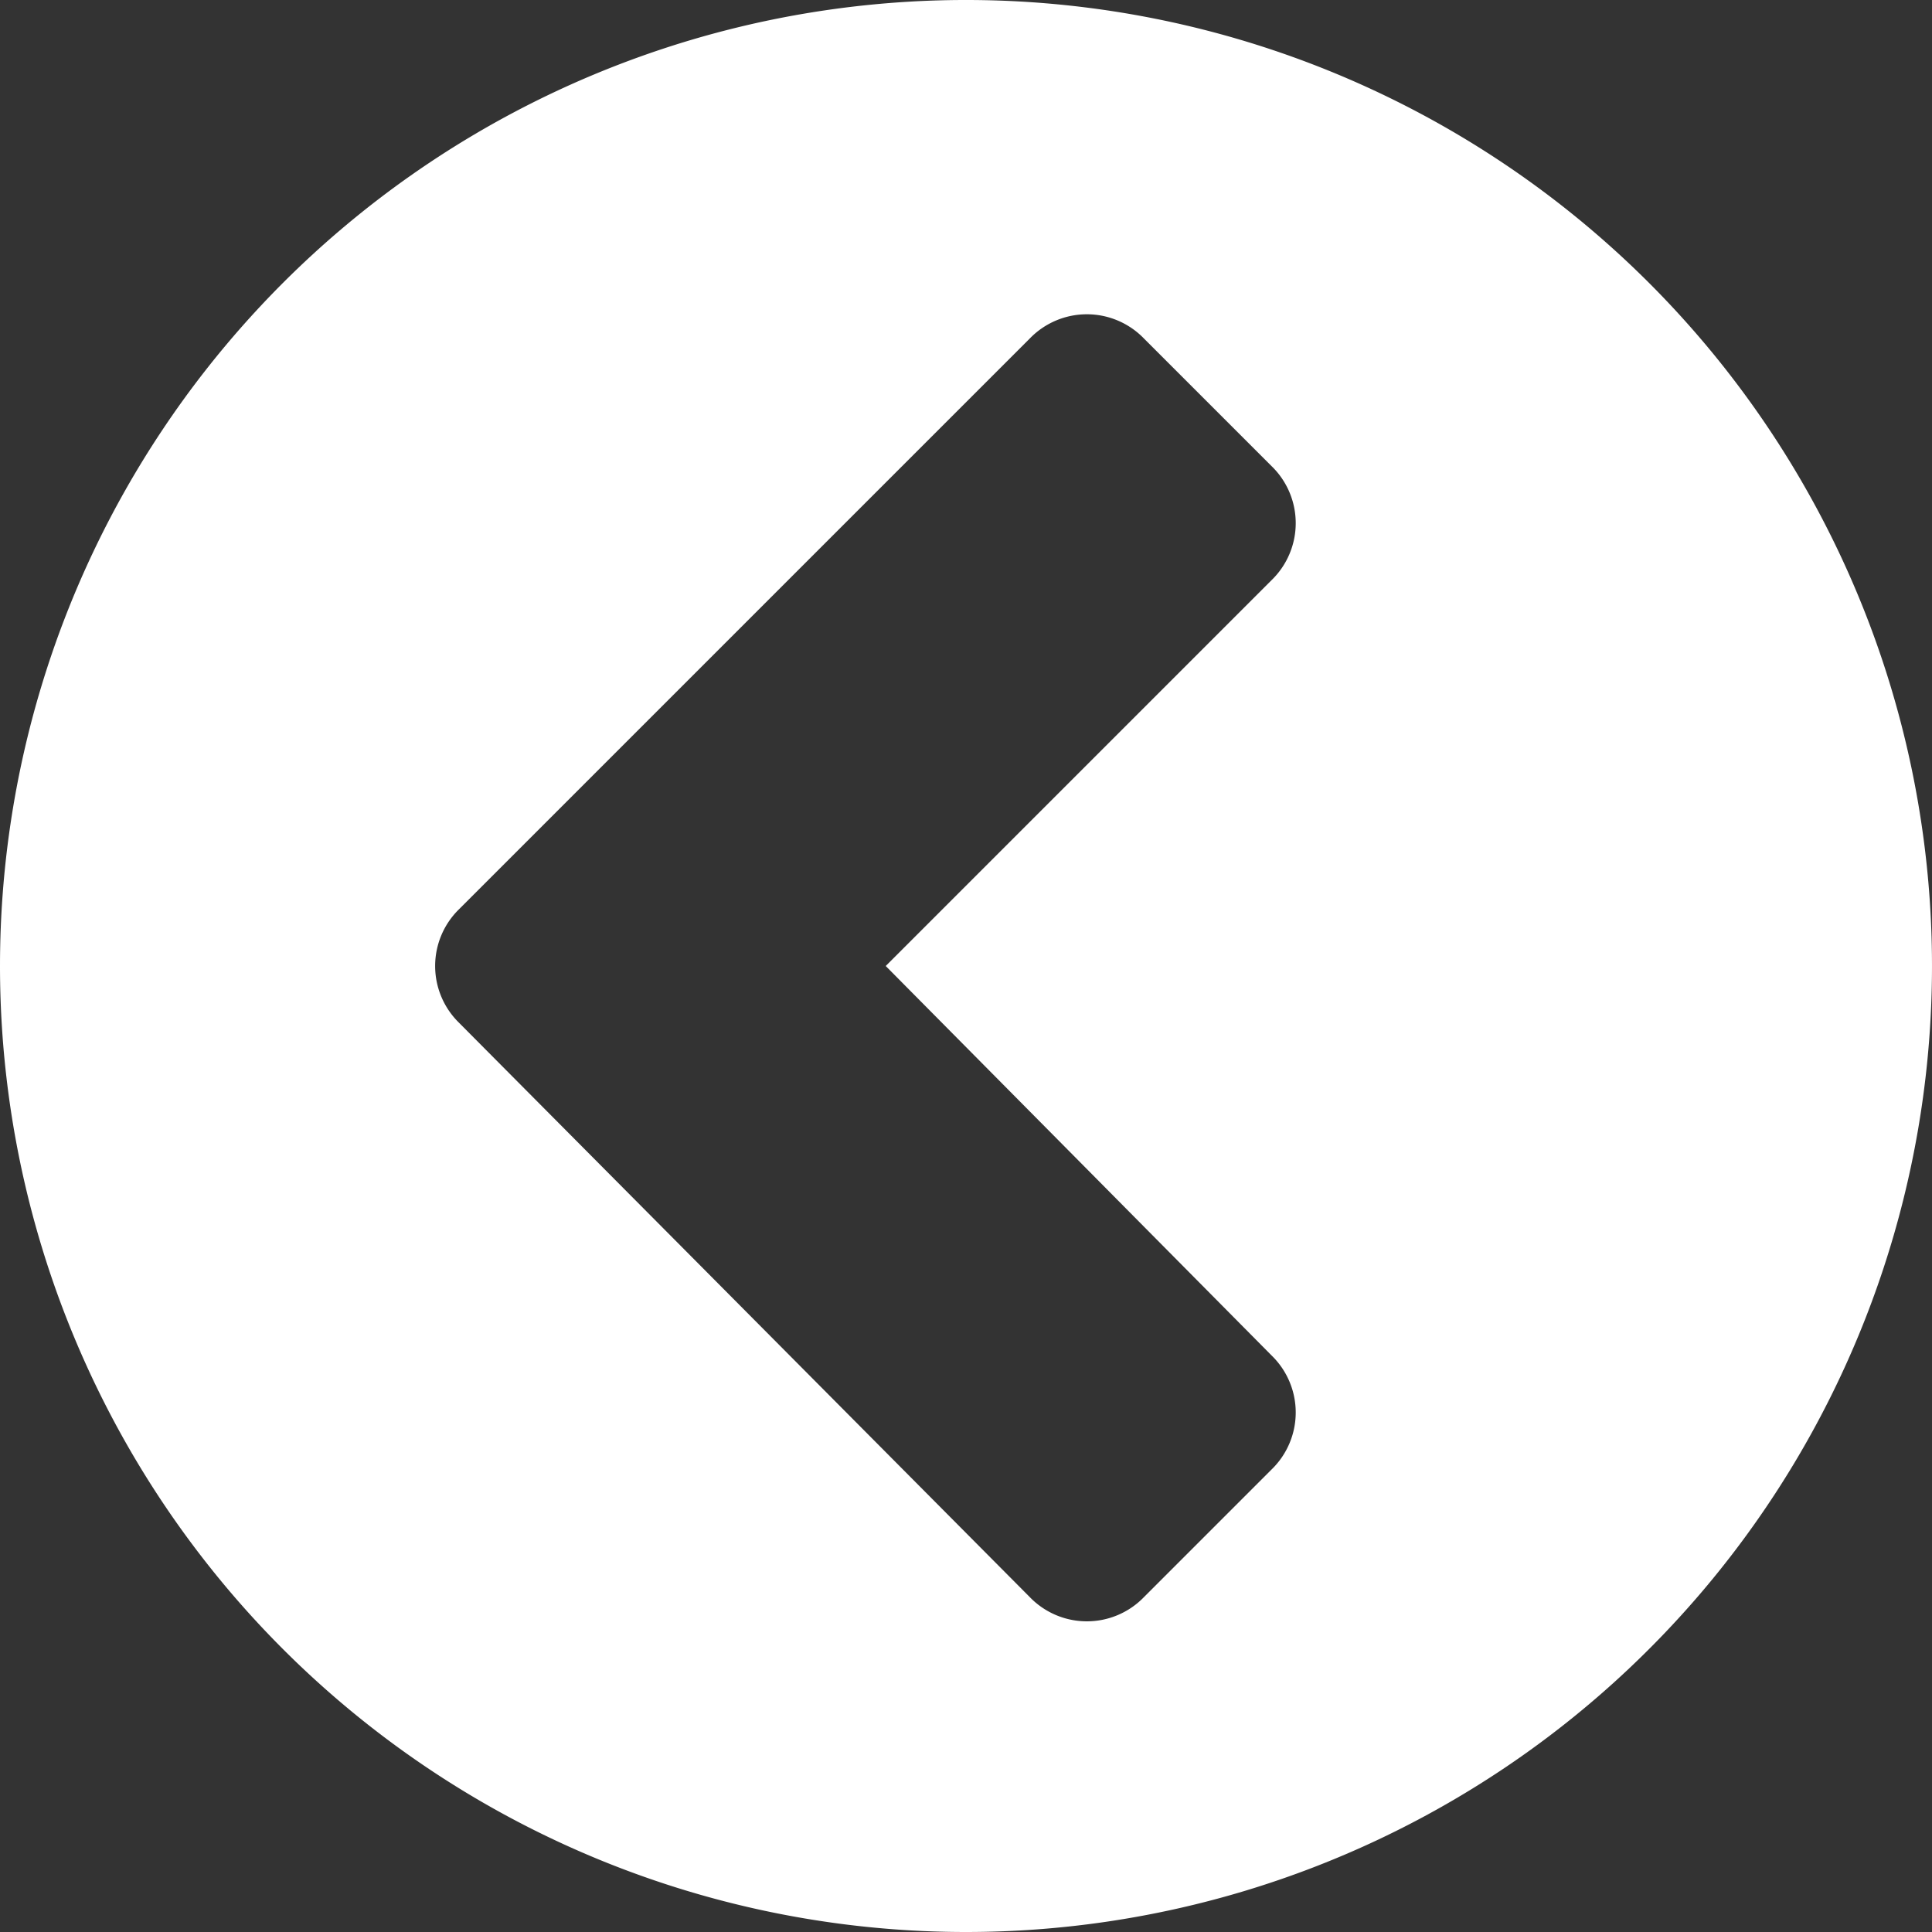 <svg xmlns="http://www.w3.org/2000/svg" viewBox="0 0 21.42 21.42"><rect x="0" y="0" width="21.42" height="21.42" fill="#333333" stroke="none"/><defs><style>.cls-1{fill:#fff;}</style></defs><title>before_span</title><g id="Camada_2" data-name="Camada 2"><g id="OBJECTS"><path class="cls-1" d="M0,10.71A10.71,10.71,0,1,1,10.71,21.42,10.71,10.71,0,0,1,0,10.71Zm11.42,7a.88.88,0,0,0,1.26,0l1.42-1.42a.88.88,0,0,0,0-1.26L9.82,10.71,14.1,6.43a.88.88,0,0,0,0-1.26L12.68,3.75a.88.88,0,0,0-1.26,0L5.09,10.08a.88.88,0,0,0,0,1.26Z"/></g></g></svg>